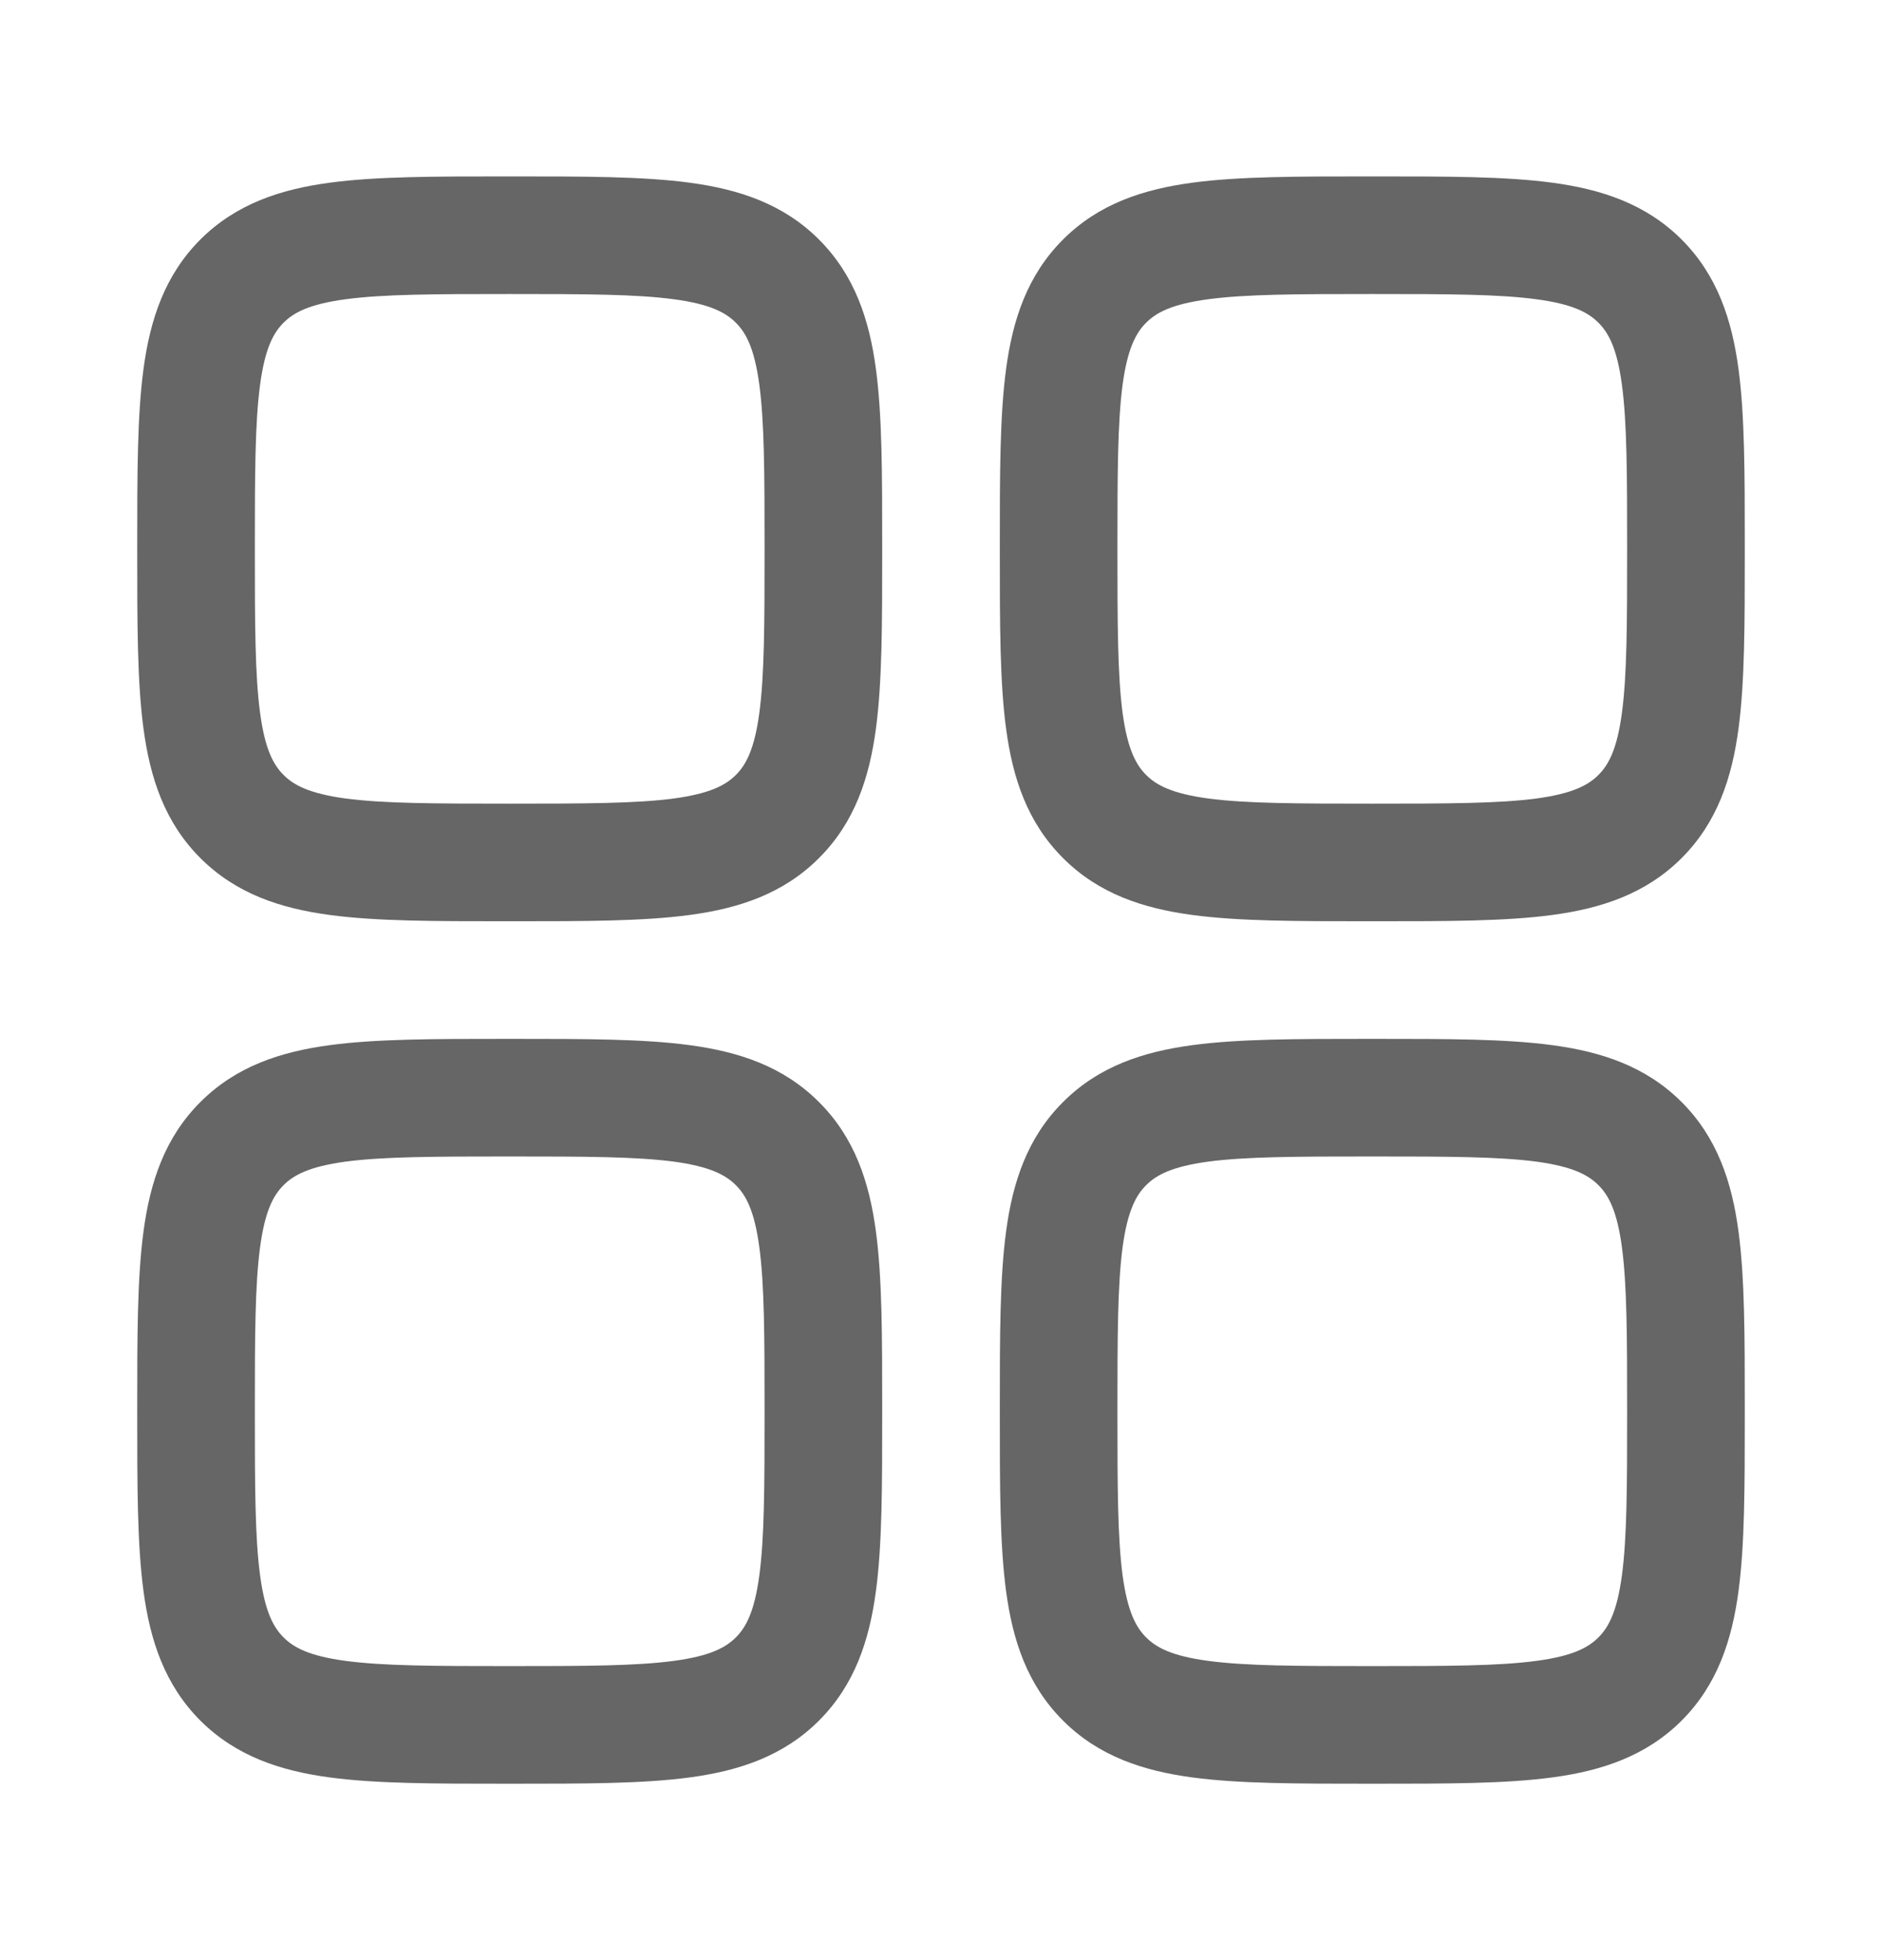 <svg width="24" height="25" viewBox="0 0 24 25" fill="none" xmlns="http://www.w3.org/2000/svg">
<path fill-rule="evenodd" clip-rule="evenodd" d="M6.448 2.25C5.55 2.25 4.8 2.25 4.206 2.33C3.578 2.414 3.011 2.6 2.555 3.055C2.1 3.511 1.914 4.078 1.83 4.706C1.75 5.3 1.75 6.05 1.75 6.948V7.052C1.75 7.95 1.75 8.7 1.83 9.294C1.914 9.922 2.1 10.489 2.555 10.944C3.011 11.4 3.578 11.586 4.206 11.67C4.8 11.75 5.55 11.75 6.448 11.75H6.552C7.45 11.75 8.2 11.75 8.794 11.67C9.422 11.586 9.989 11.4 10.444 10.944C10.9 10.489 11.086 9.922 11.17 9.294C11.25 8.7 11.25 7.95 11.25 7.052V6.948C11.25 6.05 11.25 5.3 11.17 4.706C11.086 4.078 10.9 3.511 10.444 3.055C9.989 2.6 9.422 2.414 8.794 2.33C8.2 2.25 7.45 2.25 6.552 2.25H6.448ZM3.616 4.116C3.746 3.986 3.944 3.879 4.405 3.817C4.888 3.752 5.536 3.75 6.5 3.75C7.464 3.75 8.112 3.752 8.595 3.817C9.056 3.879 9.254 3.986 9.384 4.116C9.514 4.246 9.621 4.444 9.683 4.905C9.748 5.388 9.75 6.036 9.75 7C9.75 7.964 9.748 8.612 9.683 9.095C9.621 9.556 9.514 9.754 9.384 9.884C9.254 10.014 9.056 10.121 8.595 10.184C8.112 10.248 7.464 10.25 6.5 10.25C5.536 10.25 4.888 10.248 4.405 10.184C3.944 10.121 3.746 10.014 3.616 9.884C3.486 9.754 3.379 9.556 3.317 9.095C3.252 8.612 3.25 7.964 3.25 7C3.25 6.036 3.252 5.388 3.317 4.905C3.379 4.444 3.486 4.246 3.616 4.116Z" fill="#666666"/>
<path fill-rule="evenodd" clip-rule="evenodd" d="M17.448 13.25C16.549 13.25 15.8 13.25 15.206 13.33C14.578 13.414 14.011 13.6 13.556 14.056C13.1 14.511 12.914 15.078 12.83 15.706C12.75 16.3 12.75 17.049 12.75 17.948V18.052C12.75 18.951 12.75 19.7 12.83 20.294C12.914 20.922 13.1 21.489 13.556 21.945C14.011 22.4 14.578 22.586 15.206 22.67C15.8 22.75 16.549 22.75 17.448 22.75H17.552C18.45 22.75 19.2 22.75 19.794 22.67C20.422 22.586 20.989 22.4 21.445 21.945C21.9 21.489 22.086 20.922 22.17 20.294C22.25 19.7 22.25 18.951 22.25 18.052V17.948C22.25 17.05 22.25 16.3 22.17 15.706C22.086 15.078 21.9 14.511 21.445 14.056C20.989 13.6 20.422 13.414 19.794 13.33C19.2 13.25 18.451 13.25 17.552 13.25H17.448ZM14.616 15.116C14.746 14.986 14.944 14.879 15.405 14.816C15.888 14.752 16.536 14.75 17.5 14.75C18.464 14.75 19.112 14.752 19.595 14.816C20.056 14.879 20.254 14.986 20.384 15.116C20.514 15.246 20.621 15.444 20.683 15.905C20.748 16.388 20.75 17.036 20.75 18C20.75 18.964 20.748 19.612 20.683 20.095C20.621 20.556 20.514 20.754 20.384 20.884C20.254 21.014 20.056 21.121 19.595 21.183C19.112 21.248 18.464 21.25 17.5 21.25C16.536 21.25 15.888 21.248 15.405 21.183C14.944 21.121 14.746 21.014 14.616 20.884C14.486 20.754 14.379 20.556 14.316 20.095C14.252 19.612 14.25 18.964 14.25 18C14.25 17.036 14.252 16.388 14.316 15.905C14.379 15.444 14.486 15.246 14.616 15.116Z" fill="#666666"/>
<path fill-rule="evenodd" clip-rule="evenodd" d="M6.448 13.25H6.552C7.45 13.25 8.2 13.25 8.794 13.33C9.422 13.414 9.989 13.6 10.444 14.056C10.9 14.511 11.086 15.078 11.17 15.706C11.25 16.3 11.25 17.049 11.25 17.948V18.052C11.25 18.951 11.25 19.7 11.17 20.294C11.086 20.922 10.9 21.489 10.444 21.945C9.989 22.4 9.422 22.586 8.794 22.67C8.2 22.75 7.451 22.75 6.552 22.75H6.448C5.55 22.75 4.8 22.75 4.206 22.67C3.578 22.586 3.011 22.4 2.555 21.945C2.1 21.489 1.914 20.922 1.83 20.294C1.75 19.7 1.75 18.951 1.75 18.052V17.948C1.75 17.049 1.75 16.3 1.83 15.706C1.914 15.078 2.1 14.511 2.555 14.056C3.011 13.6 3.578 13.414 4.206 13.33C4.8 13.25 5.55 13.25 6.448 13.25ZM4.405 14.816C3.944 14.879 3.746 14.986 3.616 15.116C3.486 15.246 3.379 15.444 3.317 15.905C3.252 16.388 3.25 17.036 3.25 18C3.25 18.964 3.252 19.612 3.317 20.095C3.379 20.556 3.486 20.754 3.616 20.884C3.746 21.014 3.944 21.121 4.405 21.183C4.888 21.248 5.536 21.25 6.5 21.25C7.464 21.25 8.112 21.248 8.595 21.183C9.056 21.121 9.254 21.014 9.384 20.884C9.514 20.754 9.621 20.556 9.683 20.095C9.748 19.612 9.75 18.964 9.75 18C9.75 17.036 9.748 16.388 9.683 15.905C9.621 15.444 9.514 15.246 9.384 15.116C9.254 14.986 9.056 14.879 8.595 14.816C8.112 14.752 7.464 14.75 6.5 14.75C5.536 14.75 4.888 14.752 4.405 14.816Z" fill="#666666"/>
<path fill-rule="evenodd" clip-rule="evenodd" d="M17.448 2.25C16.549 2.25 15.8 2.25 15.206 2.33C14.578 2.414 14.011 2.6 13.556 3.055C13.1 3.511 12.914 4.078 12.83 4.706C12.75 5.3 12.75 6.05 12.75 6.948V7.052C12.75 7.95 12.75 8.7 12.83 9.294C12.914 9.922 13.1 10.489 13.556 10.944C14.011 11.4 14.578 11.586 15.206 11.67C15.8 11.75 16.549 11.75 17.448 11.75H17.552C18.451 11.75 19.2 11.75 19.794 11.67C20.422 11.586 20.989 11.4 21.445 10.944C21.9 10.489 22.086 9.922 22.17 9.294C22.25 8.7 22.25 7.95 22.25 7.052V6.948C22.25 6.05 22.25 5.3 22.17 4.706C22.086 4.078 21.9 3.511 21.445 3.055C20.989 2.6 20.422 2.414 19.794 2.33C19.2 2.25 18.451 2.25 17.552 2.25H17.448ZM14.616 4.116C14.746 3.986 14.944 3.879 15.405 3.817C15.888 3.752 16.536 3.75 17.5 3.75C18.464 3.75 19.112 3.752 19.595 3.817C20.056 3.879 20.254 3.986 20.384 4.116C20.514 4.246 20.621 4.444 20.683 4.905C20.748 5.388 20.75 6.036 20.75 7C20.75 7.964 20.748 8.612 20.683 9.095C20.621 9.556 20.514 9.754 20.384 9.884C20.254 10.014 20.056 10.121 19.595 10.184C19.112 10.248 18.464 10.25 17.5 10.25C16.536 10.25 15.888 10.248 15.405 10.184C14.944 10.121 14.746 10.014 14.616 9.884C14.486 9.754 14.379 9.556 14.316 9.095C14.252 8.612 14.25 7.964 14.25 7C14.25 6.036 14.252 5.388 14.316 4.905C14.379 4.444 14.486 4.246 14.616 4.116Z" fill="#666666"/>
</svg>
